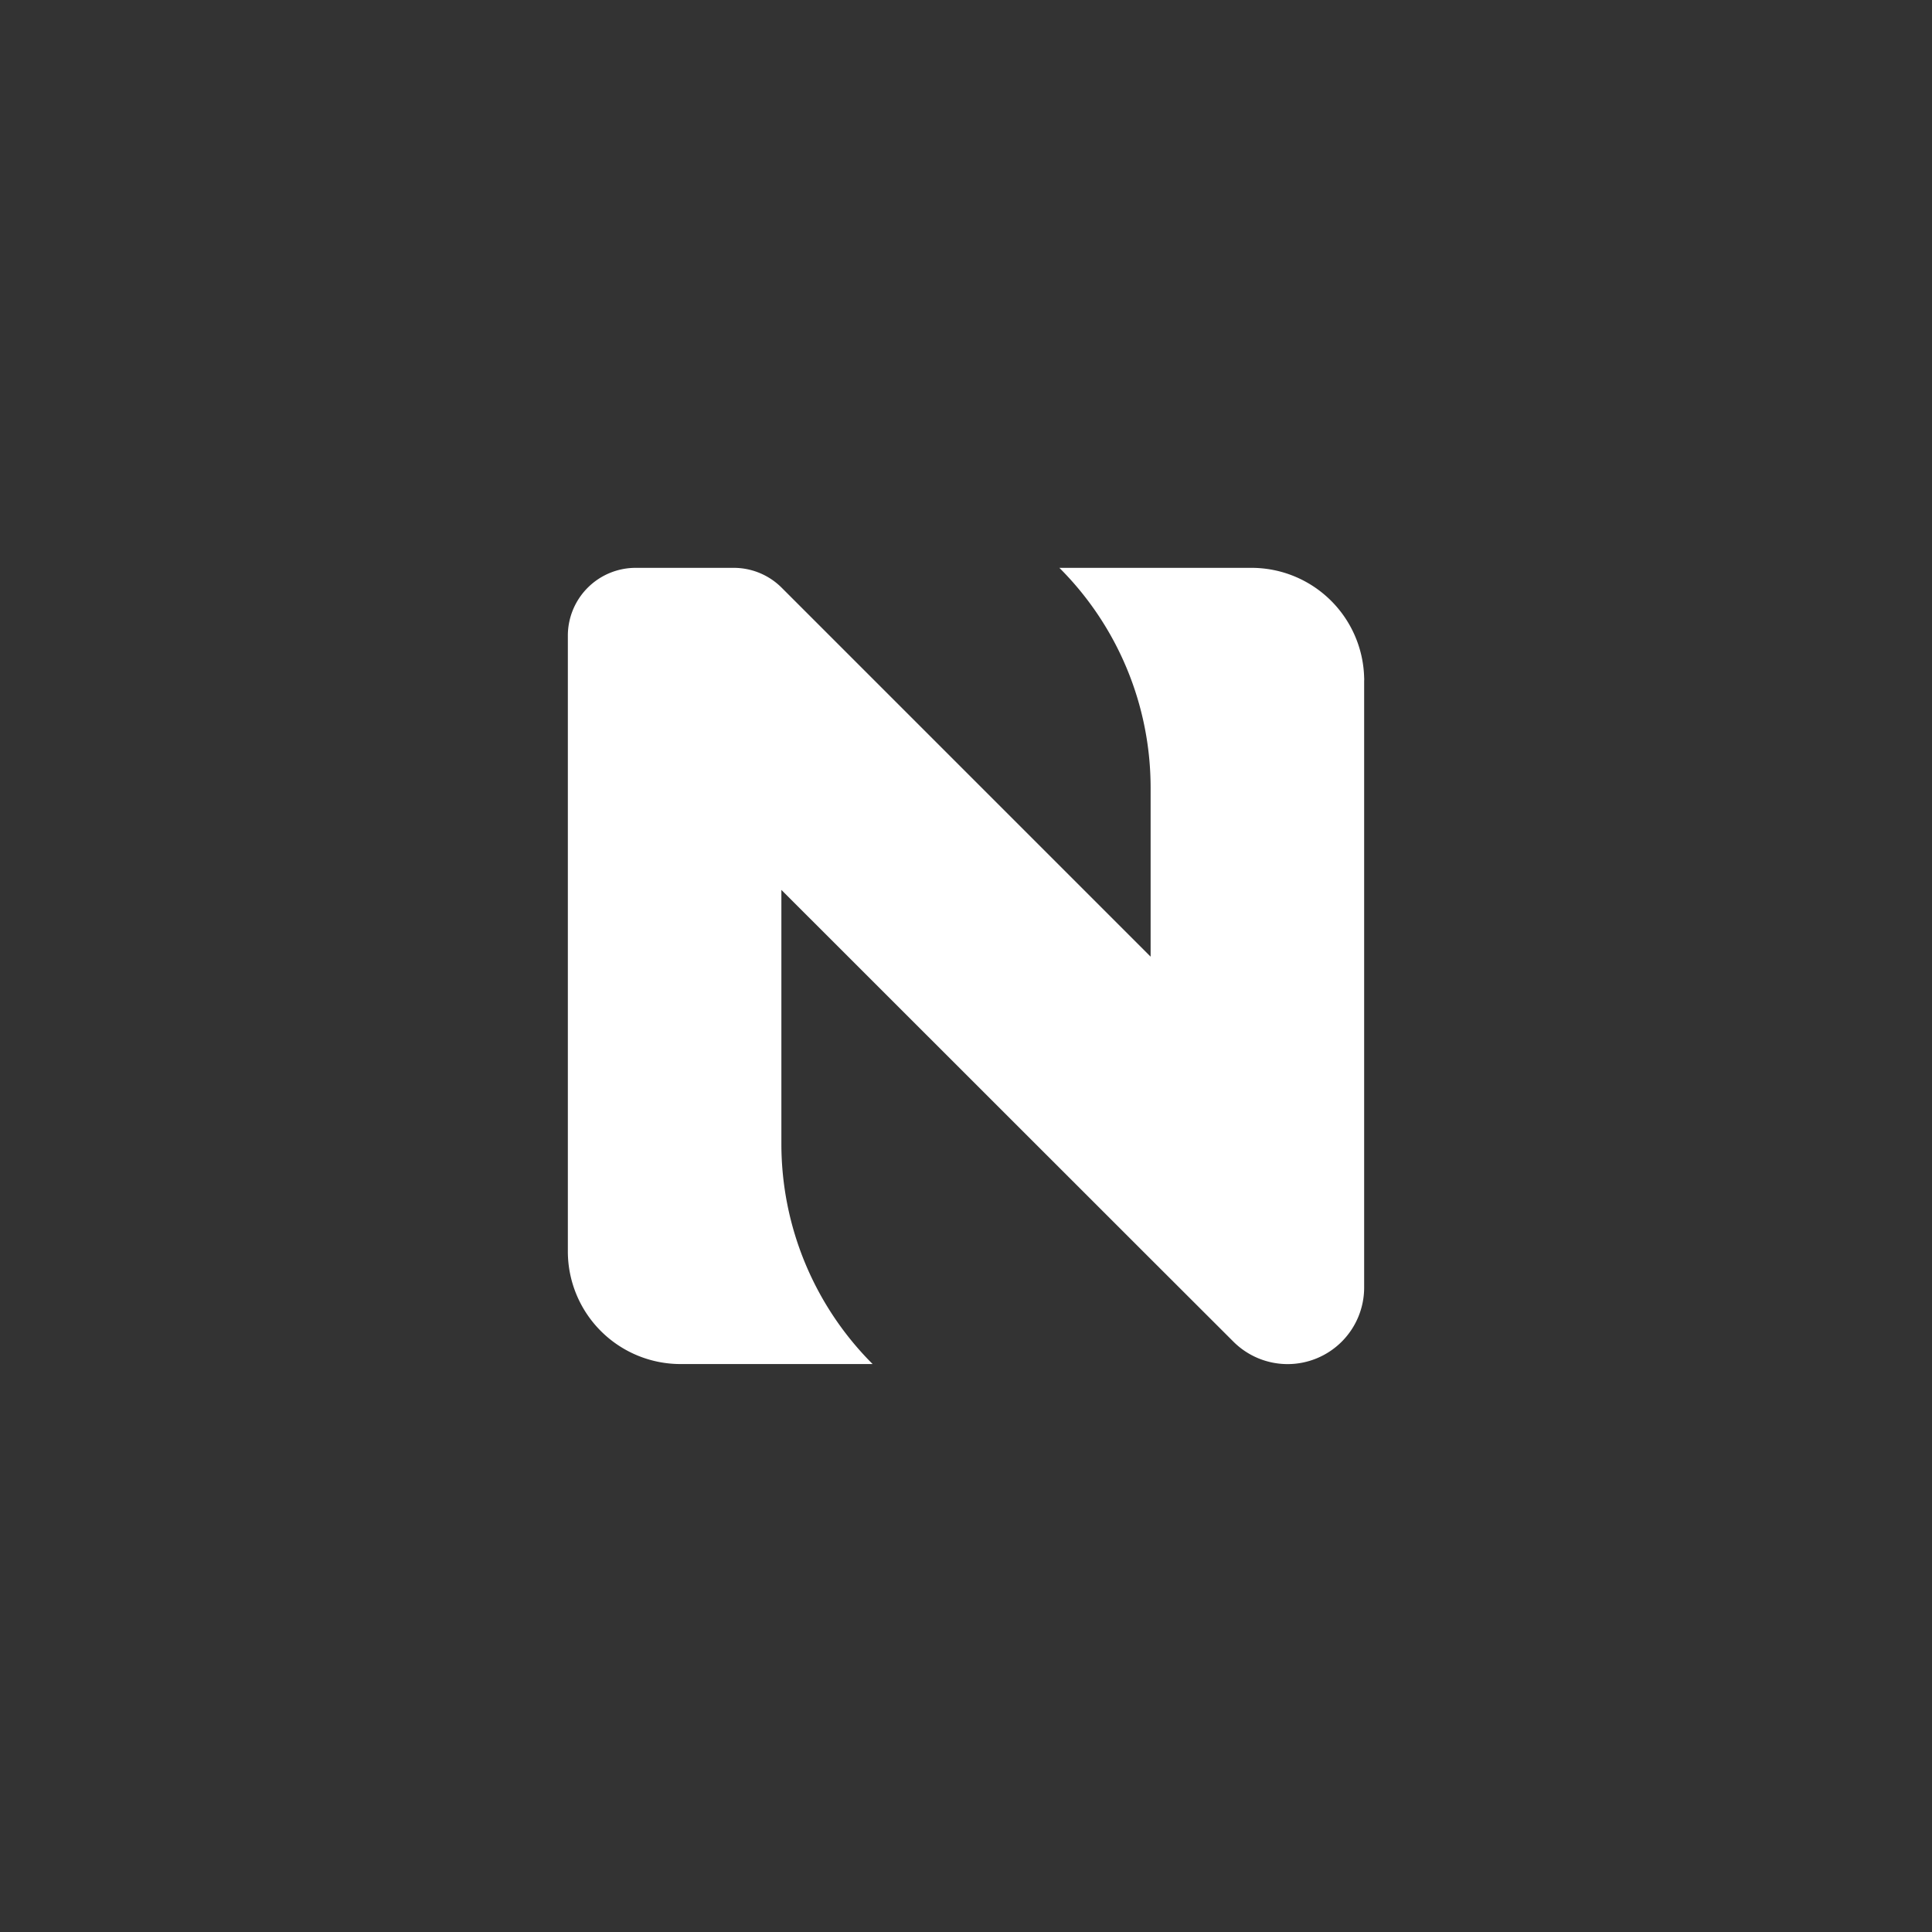 <svg xmlns="http://www.w3.org/2000/svg" viewBox="0 0 360 360"><rect x="0" y="0" width="360" height="360" fill="#333333" stroke="none"/><defs><style>.cls-1{fill:none;}.cls-2{fill:#fff;}</style></defs><g id="Layer_2" data-name="Layer 2"><g id="Layer_1-2" data-name="Layer 1"><rect class="cls-1" width="360" height="360"/><path class="cls-2" d="M254.19,126.83a3.14,3.14,0,0,0,0-.53,21,21,0,0,0-21-20.49H197.4a57.89,57.89,0,0,1,17,40.94v31.51l-68.75-68.75h0a12.62,12.62,0,0,0-8.93-3.7H118.44a12.64,12.64,0,0,0-12.63,12.63V233.17a21,21,0,0,0,21,21H162.6a58,58,0,0,1-17-41V165.82l68.75,68.72L229.83,250a14.29,14.29,0,0,0,10.09,4.18h0a14.27,14.27,0,0,0,14.27-14.27V218.09l0-55.52,0,0Z"/></g></g></svg>